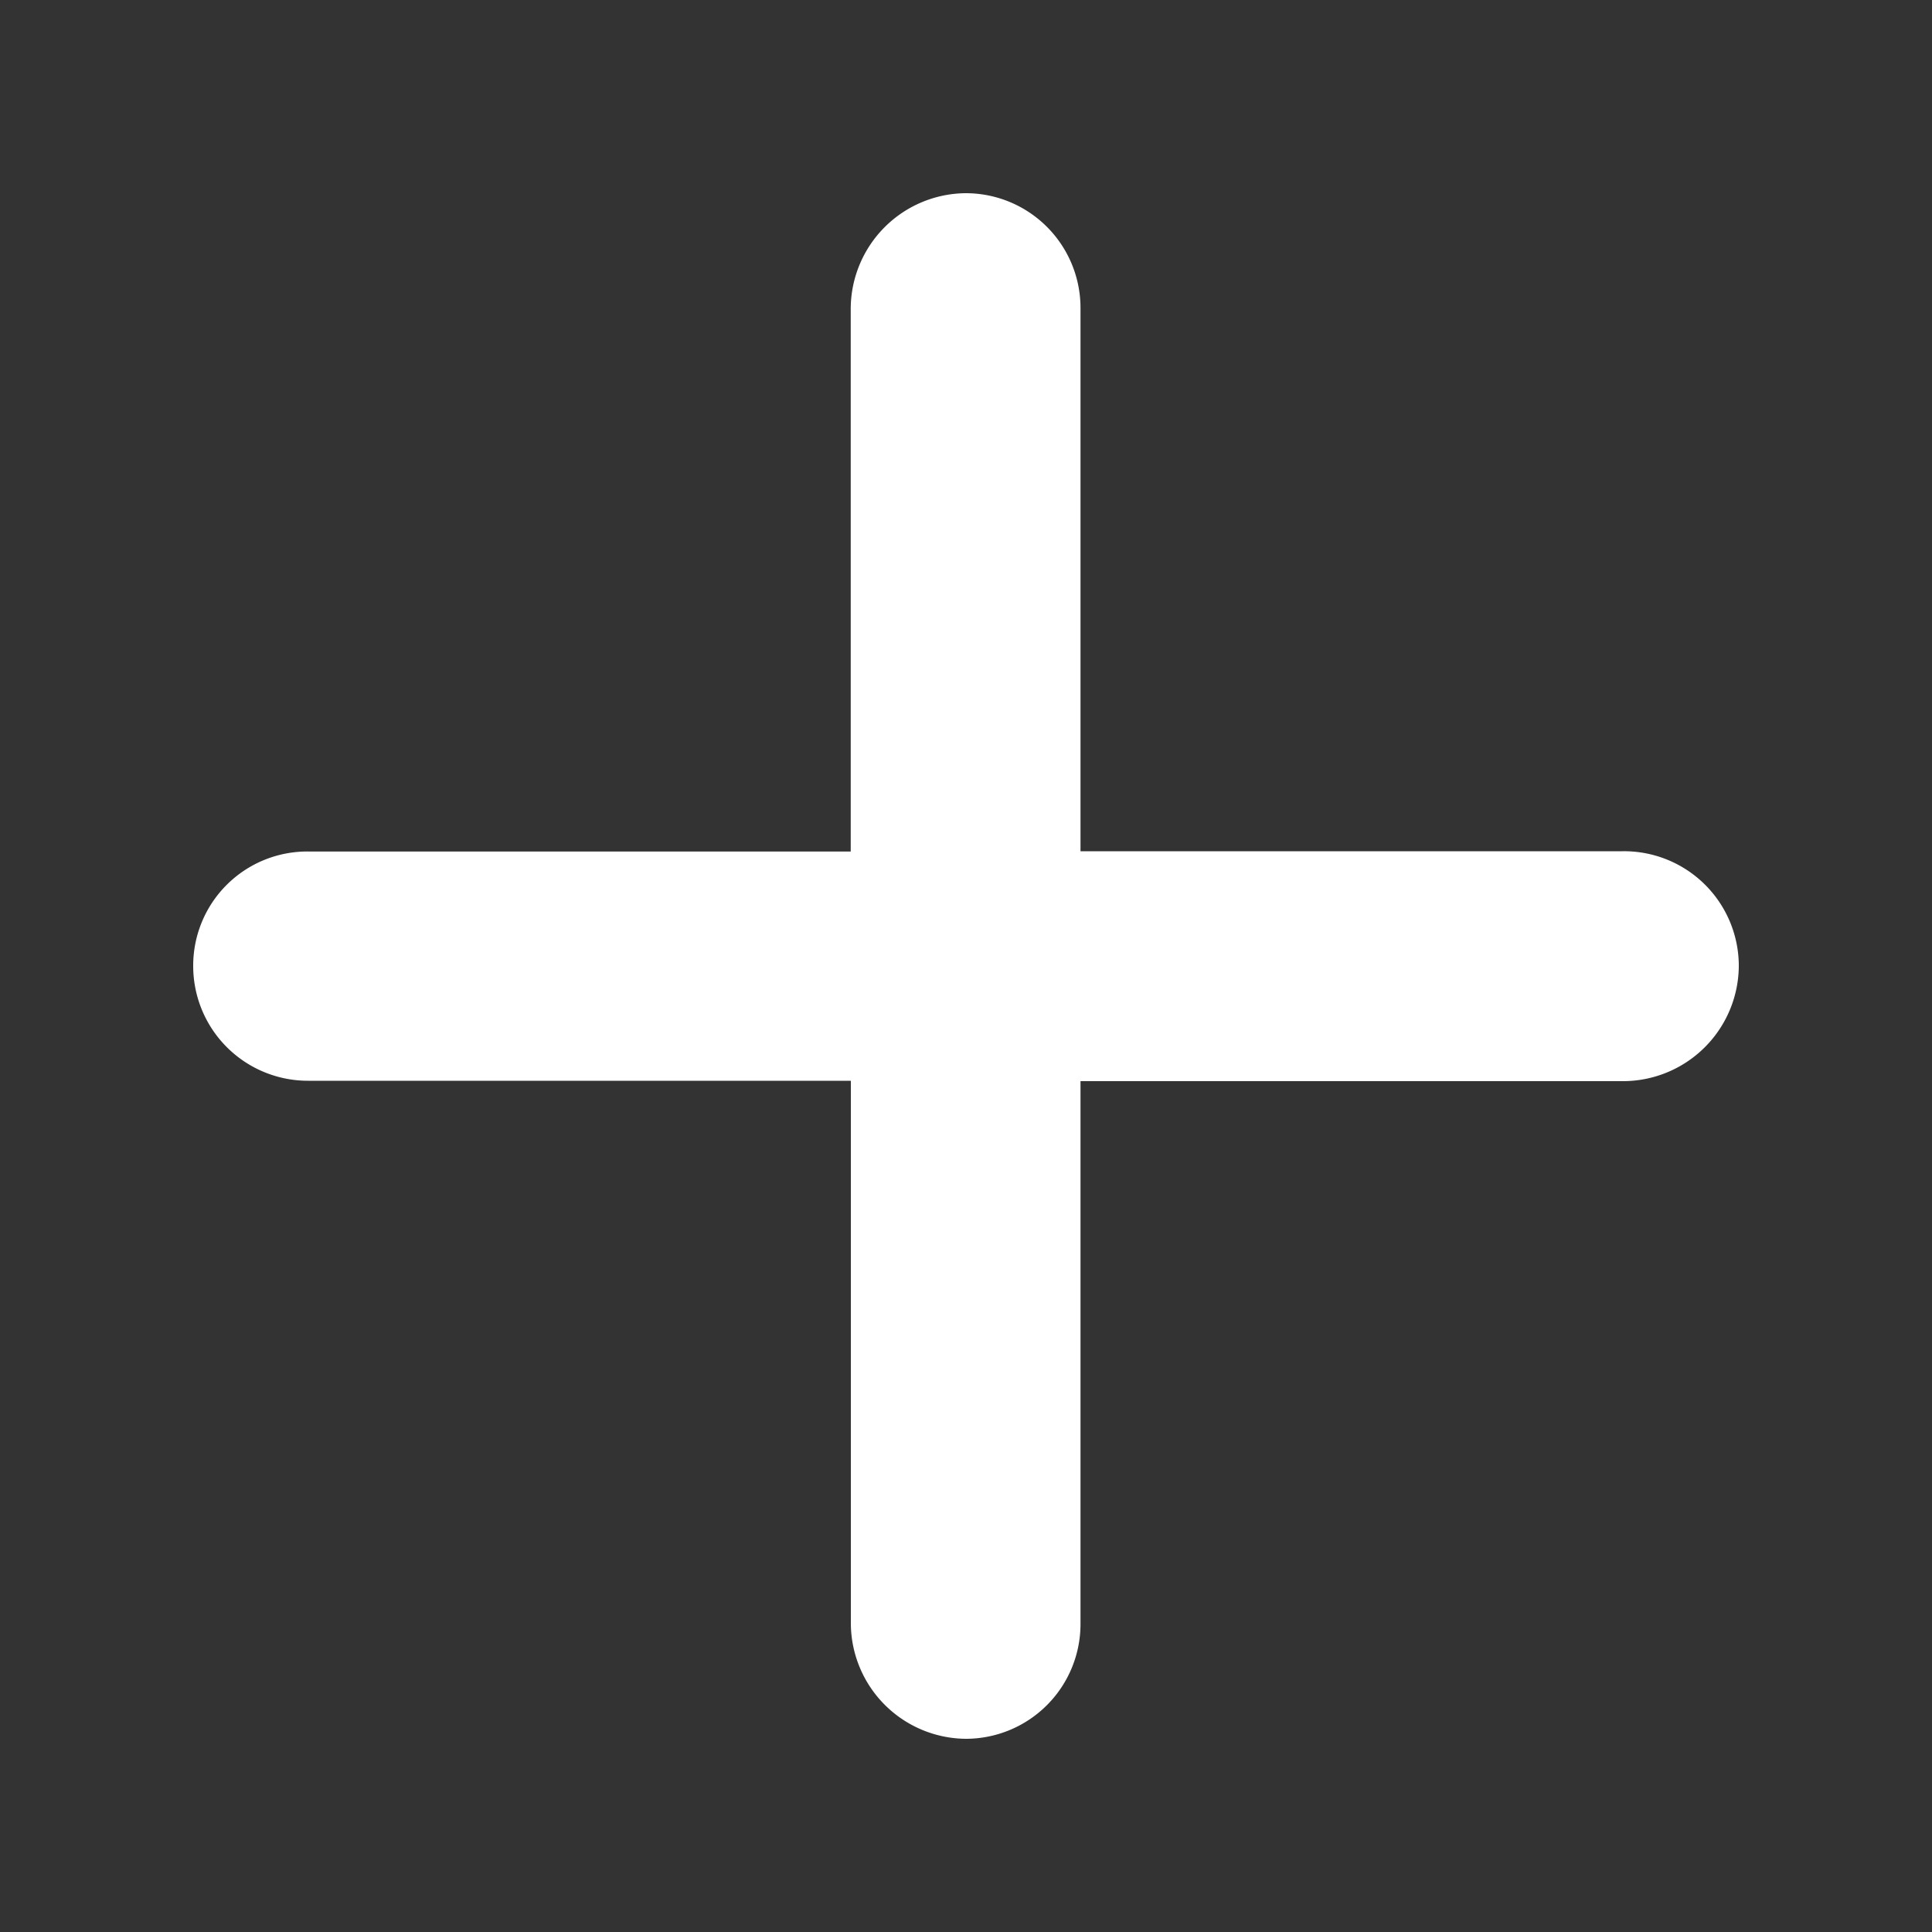 <svg xmlns="http://www.w3.org/2000/svg" width="15" height="15" viewBox="0 0 15 15">
    <rect x="0" y="0" width="15" height="15" fill="#333333" stroke="none"/>
    <defs>
        <style>
            .cls-1,.cls-3{fill:#fff}.cls-2{clip-path:url(#clip-path)}.cls-3{stroke:#fff}
        </style>
        <clipPath id="clip-path">
            <path id="Rectangle_2" d="M0 0h15v15H0z" class="cls-1" data-name="Rectangle 2"/>
        </clipPath>
    </defs>
    <g id="Mask_Group_3" class="cls-2" data-name="Mask Group 3">
        <path id="plus-symbol" d="M.391 5.891A.391.391 0 0 1 0 5.5a.386.386 0 0 1 .389-.389h4.716V.394A.4.4 0 0 1 5.5 0a.391.391 0 0 1 .389.394v4.715H10.6a.391.391 0 0 1 .4.391.4.4 0 0 1-.394.394H5.889v4.714A.391.391 0 0 1 5.5 11a.4.4 0 0 1-.394-.394V5.891z" class="cls-3" transform="translate(2 2)"/>
    </g>
</svg>
